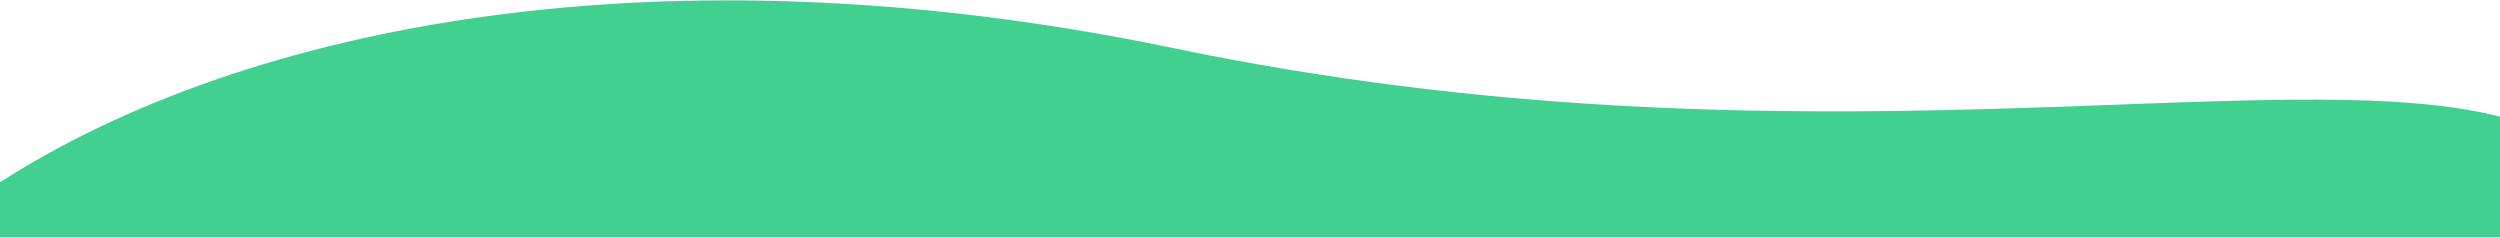<?xml version="1.0" encoding="UTF-8"?>
<!DOCTYPE svg PUBLIC "-//W3C//DTD SVG 1.1//EN" "http://www.w3.org/Graphics/SVG/1.1/DTD/svg11.dtd">
<!-- Creator: CorelDRAW -->
<svg xmlns="http://www.w3.org/2000/svg" xml:space="preserve" width="1757px" height="167px" version="1.1" style="shape-rendering:geometricPrecision; text-rendering:geometricPrecision; image-rendering:optimizeQuality; fill-rule:evenodd; clip-rule:evenodd"
viewBox="0 0 185334000 17561000"
 xmlns:xlink="http://www.w3.org/1999/xlink"
 xmlns:xodm="http://www.corel.com/coreldraw/odm/2003">
 <defs>
  <style type="text/css">
   <![CDATA[
    .fil0 {fill:#42D091}
   ]]>
  </style>
 </defs>
 <g id="Warstwa_x0020_1">
  <path class="fil0" d="M86996000 3543000c45922000,9559000 81655000,804000 98338000,5078000l0 8940000 -185334000 0 0 -4077000c18145000,-11650000 49032000,-17844000 86996000,-9941000z"/>
 </g>
</svg>
